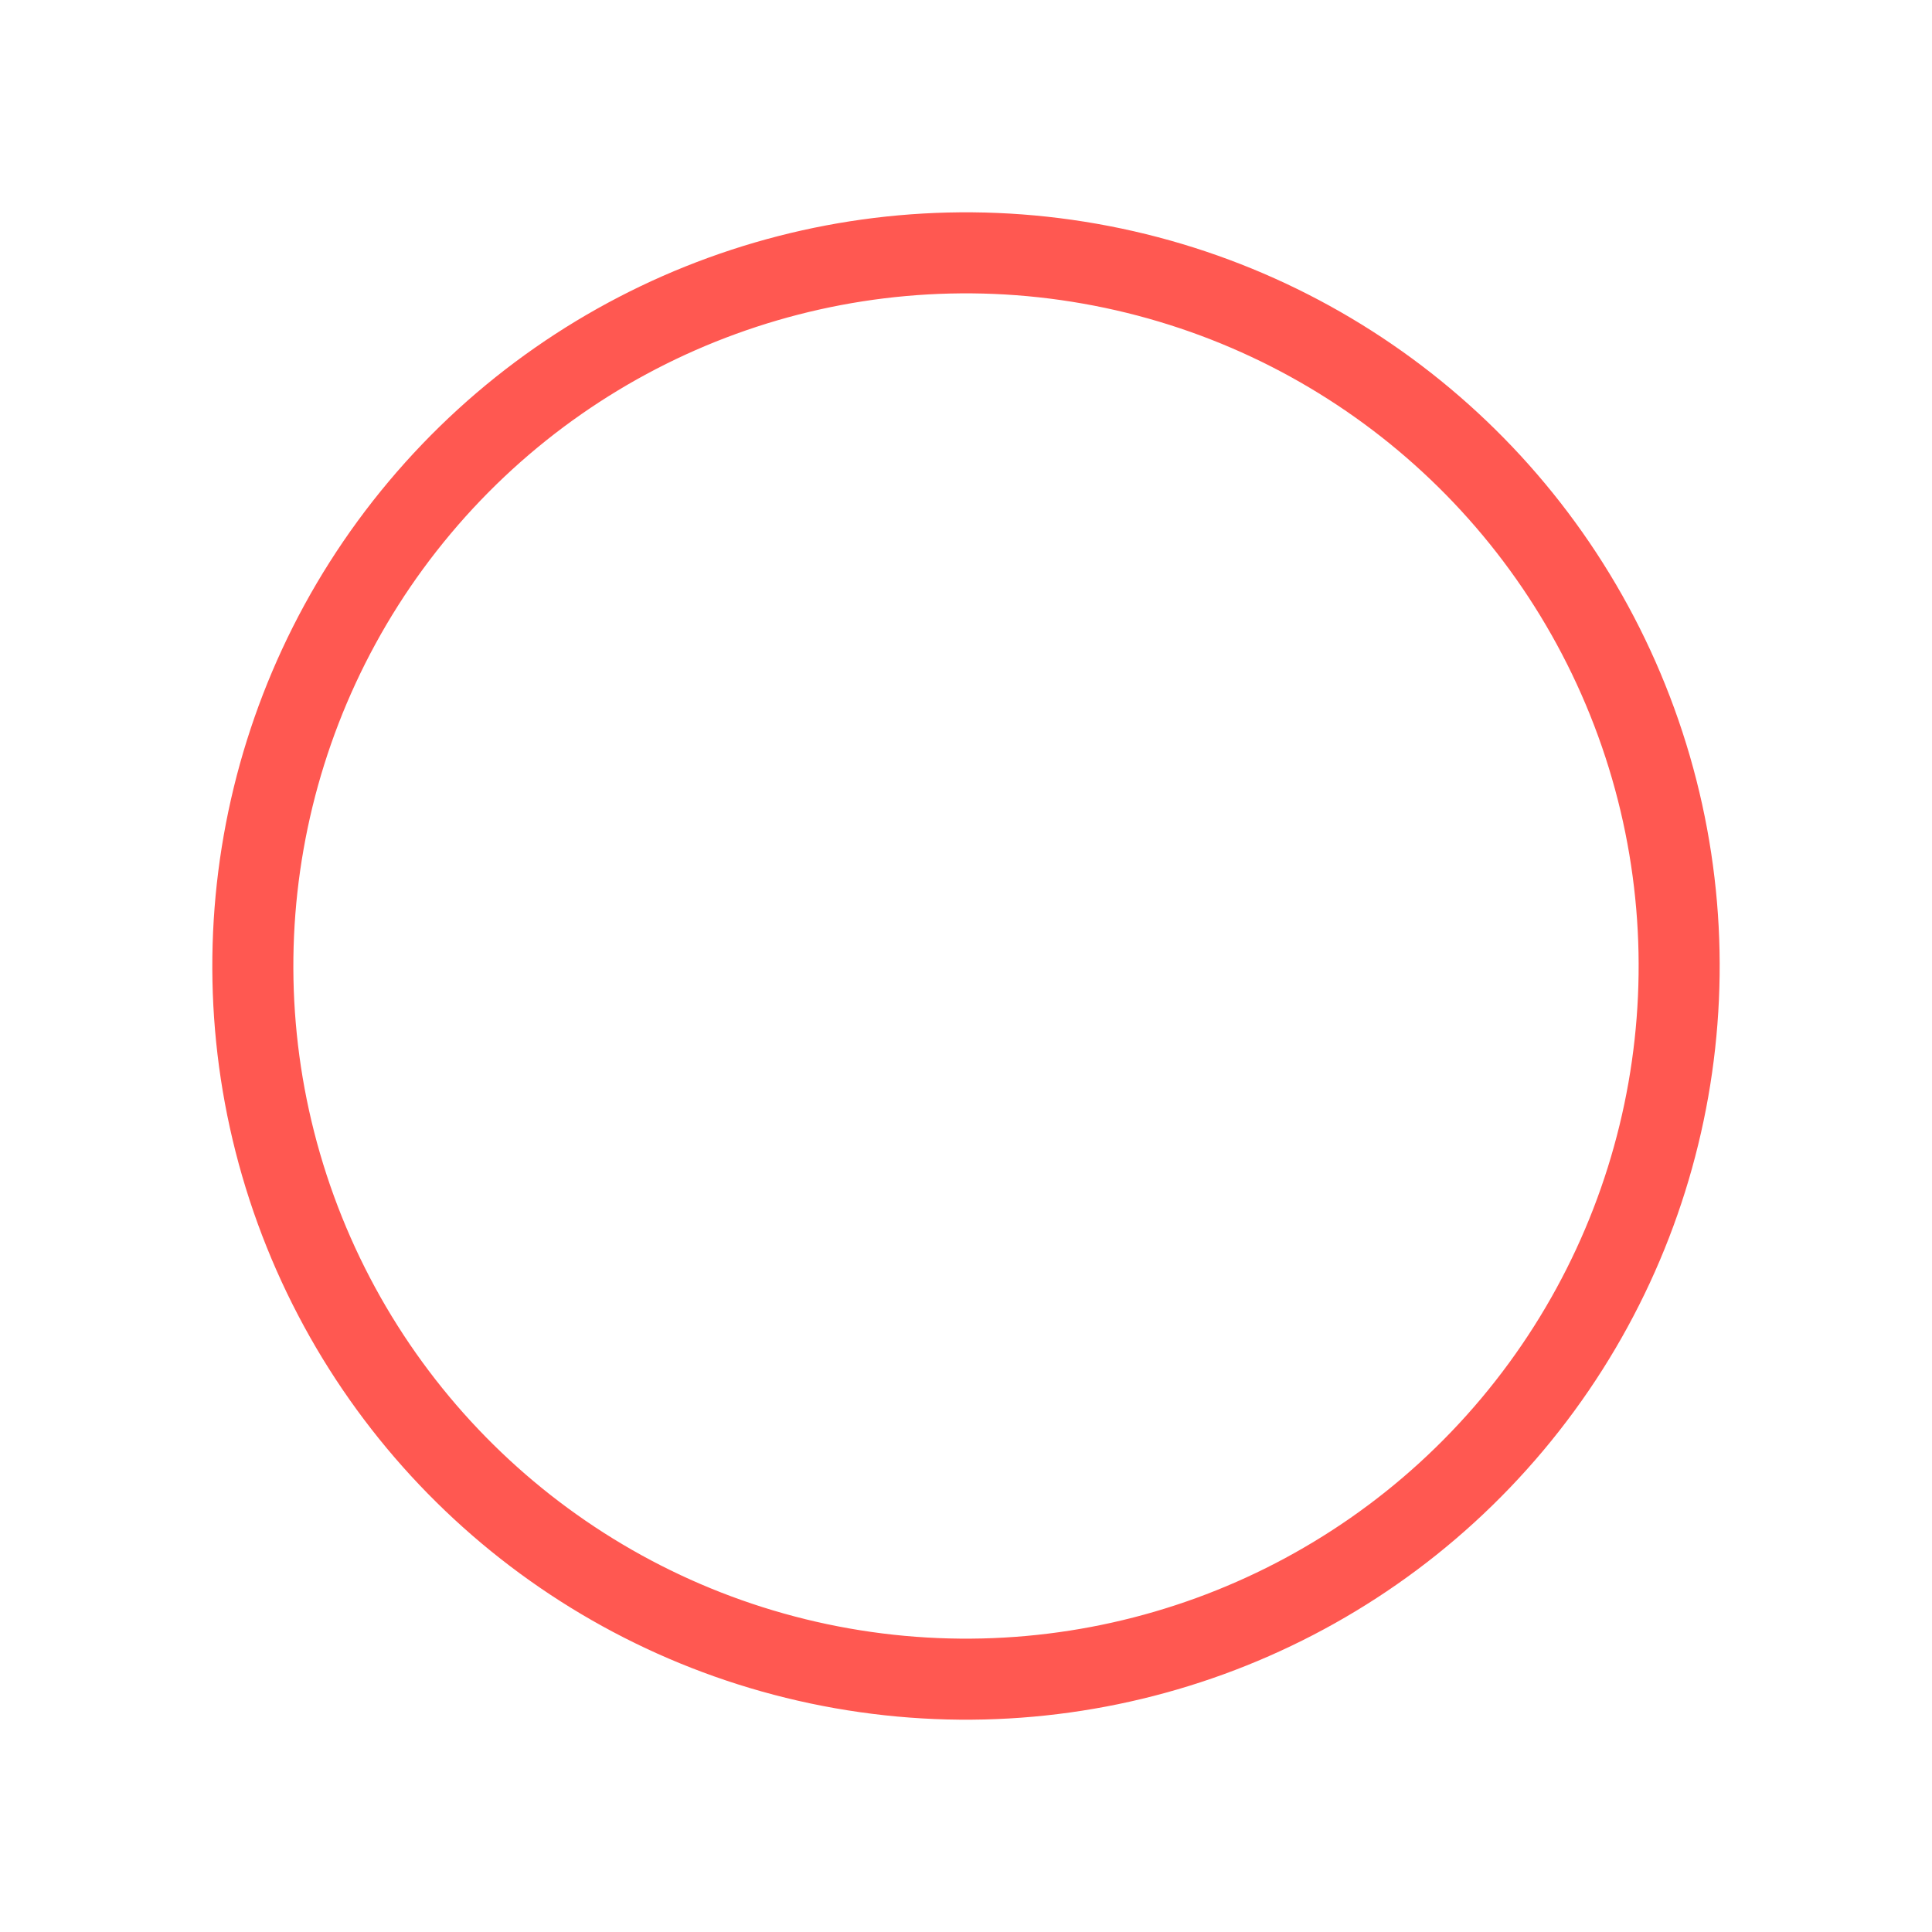 <svg xmlns="http://www.w3.org/2000/svg" width="119.199" height="119.199" viewBox="0 0 119.199 119.199">
  <g id="Elipse_3" data-name="Elipse 3" transform="translate(0 31.808) rotate(-20)" fill="none" stroke="#ff5851" stroke-width="5">
    <circle cx="46.5" cy="46.5" r="46.5" stroke="none"/>
    <circle cx="46.5" cy="46.5" r="44" fill="none"/>
  </g>
</svg>
